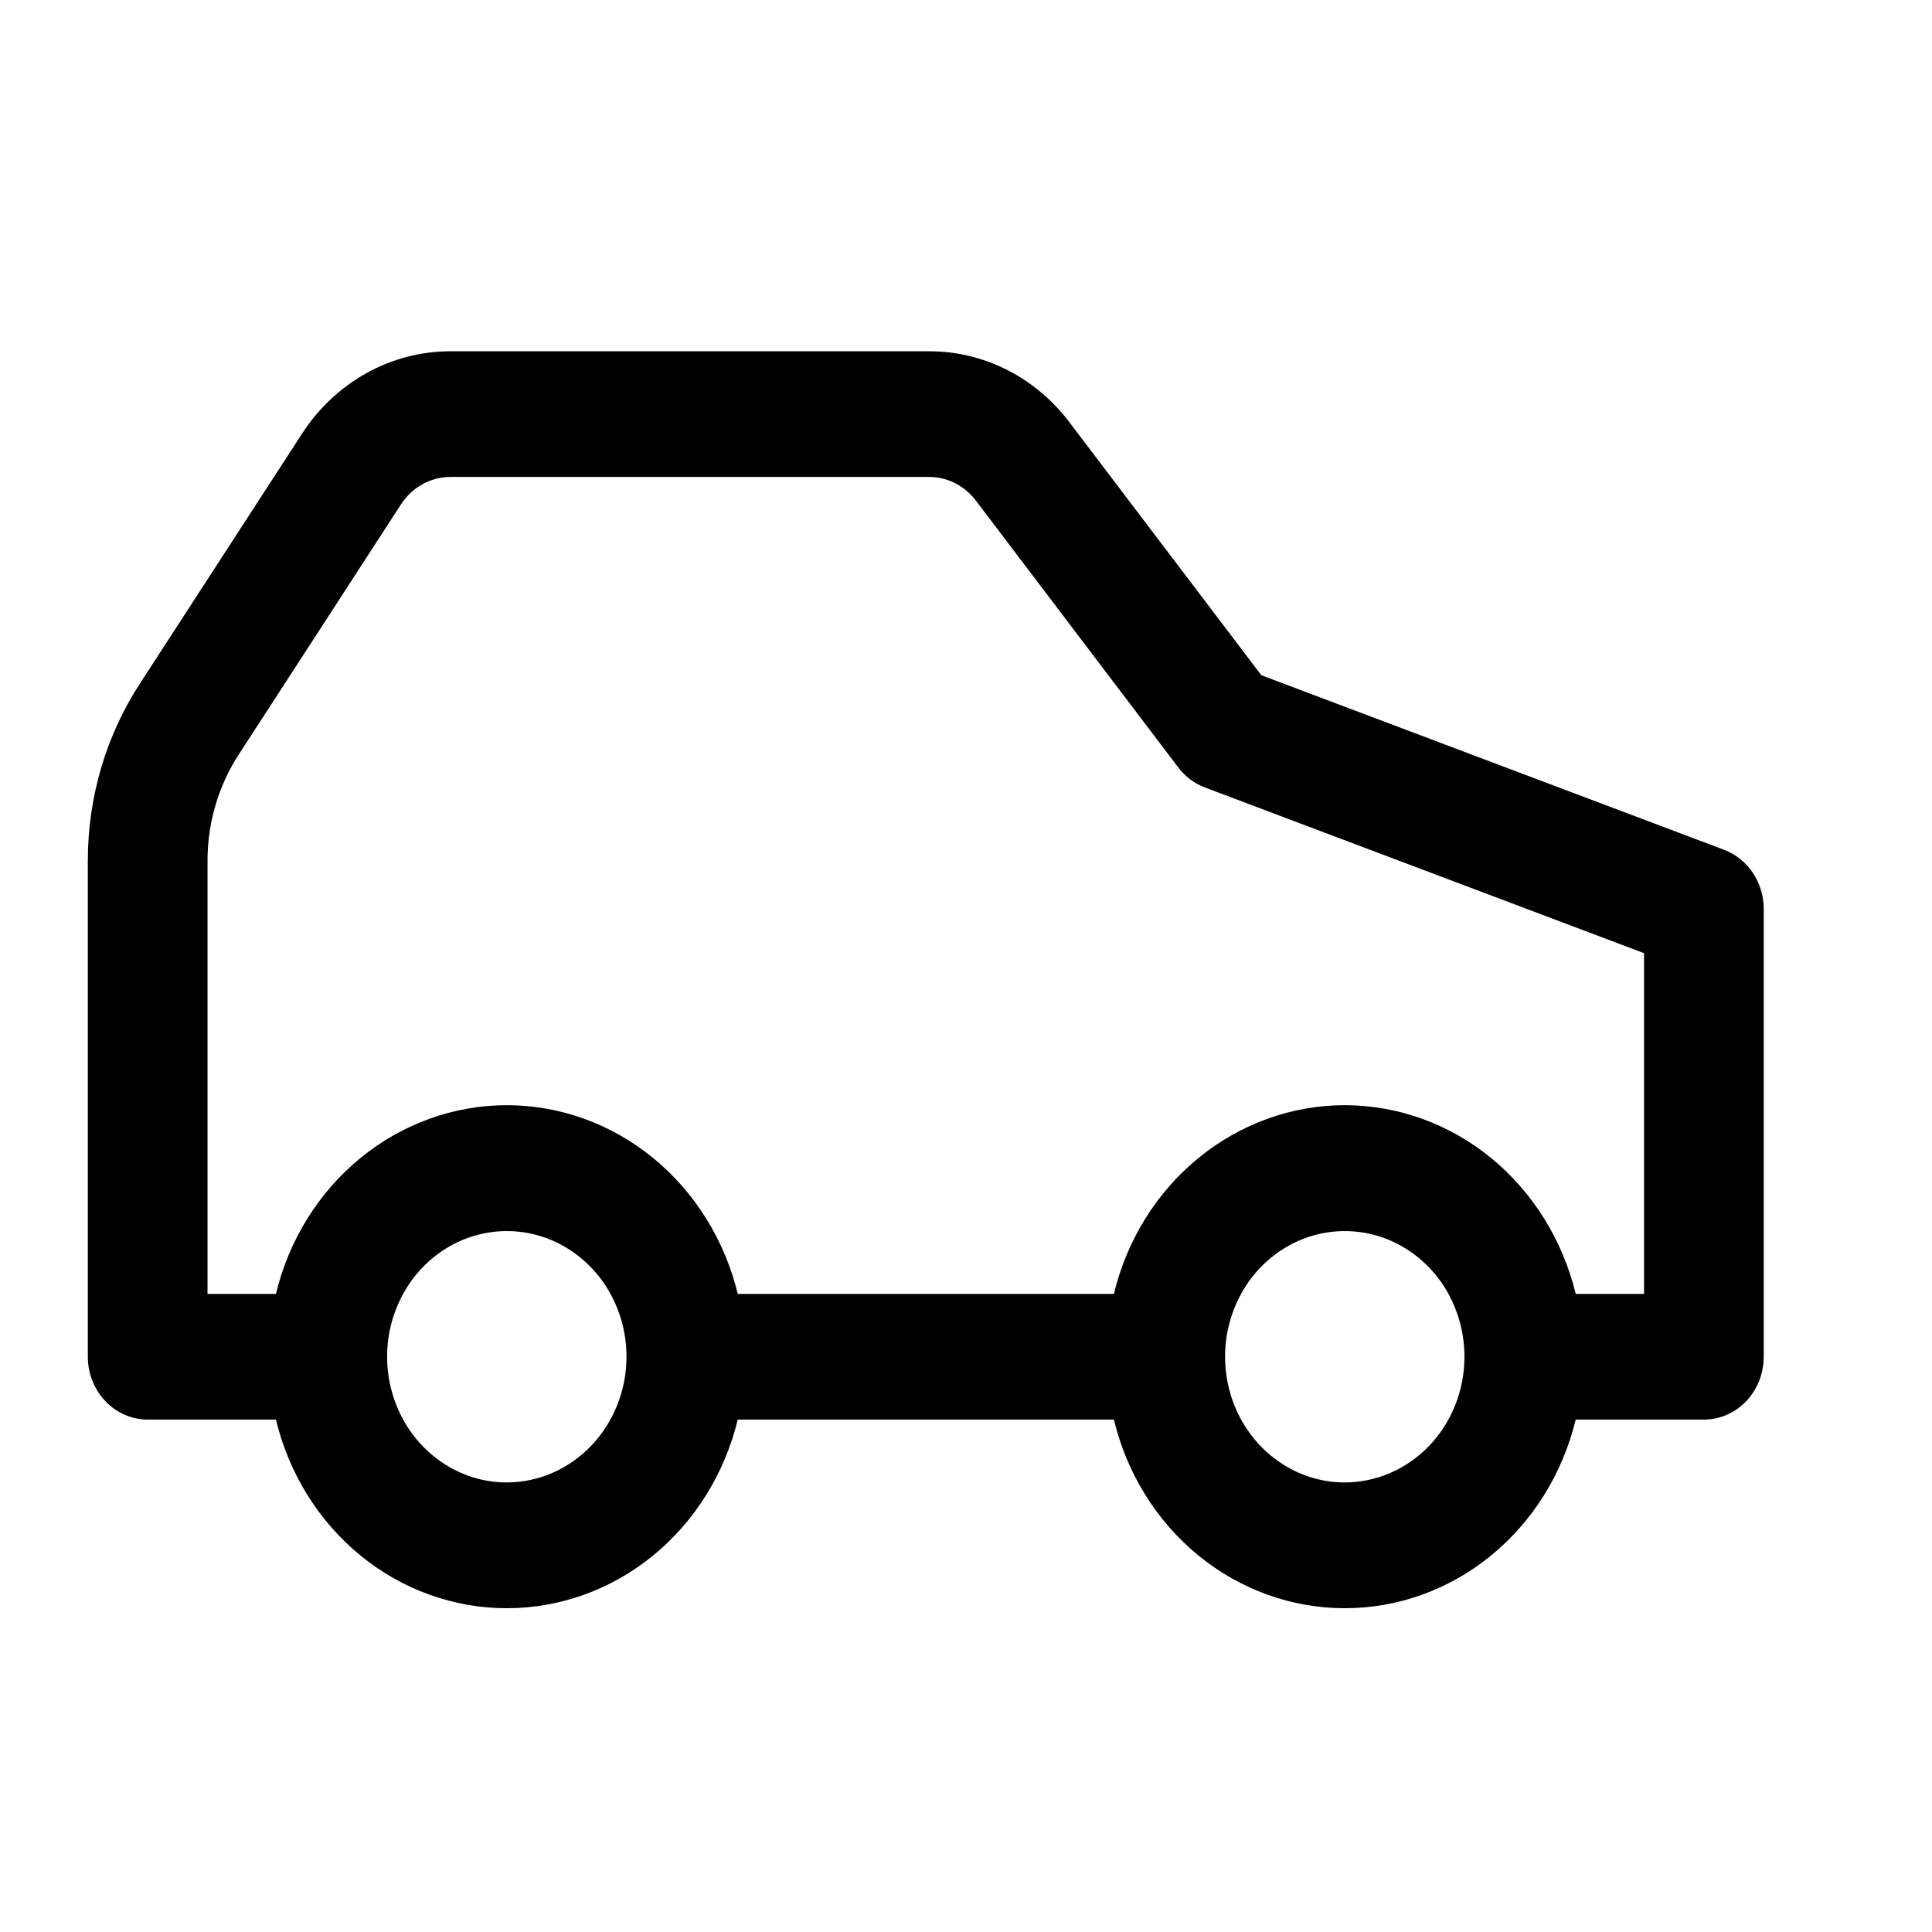 <svg width="22" height="22" viewBox="0 0 22 22" fill="none" xmlns="http://www.w3.org/2000/svg">
<path d="M19.633 9.677L14.363 7.689L12.16 4.785C11.969 4.539 11.727 4.341 11.454 4.205C11.18 4.07 10.882 3.999 10.579 4H5.129C4.796 4 4.467 4.085 4.173 4.249C3.878 4.413 3.626 4.649 3.439 4.939L1.59 7.789C1.205 8.382 1 9.083 1 9.801V15.449C1 15.639 1.072 15.821 1.2 15.955C1.327 16.09 1.501 16.165 1.682 16.165H3.142C3.29 16.779 3.629 17.324 4.105 17.713C4.581 18.102 5.168 18.313 5.771 18.313C6.375 18.313 6.961 18.102 7.437 17.713C7.913 17.324 8.252 16.779 8.401 16.165H12.684C12.832 16.779 13.171 17.324 13.647 17.713C14.124 18.102 14.71 18.313 15.313 18.313C15.917 18.313 16.503 18.102 16.979 17.713C17.455 17.324 17.794 16.779 17.943 16.165H19.403C19.584 16.165 19.757 16.09 19.885 15.955C20.012 15.821 20.084 15.639 20.084 15.449V10.351C20.084 10.204 20.041 10.06 19.96 9.939C19.88 9.819 19.765 9.727 19.633 9.677ZM5.771 16.881C5.501 16.881 5.238 16.797 5.014 16.639C4.79 16.482 4.615 16.259 4.512 15.997C4.409 15.736 4.382 15.448 4.434 15.17C4.487 14.893 4.617 14.637 4.807 14.437C4.998 14.237 5.241 14.101 5.505 14.046C5.77 13.991 6.044 14.019 6.293 14.127C6.542 14.236 6.755 14.419 6.905 14.654C7.054 14.89 7.134 15.166 7.134 15.449C7.134 15.829 6.99 16.192 6.734 16.461C6.479 16.729 6.132 16.88 5.771 16.881ZM15.313 16.881C15.044 16.881 14.78 16.797 14.556 16.639C14.332 16.482 14.157 16.259 14.054 15.997C13.951 15.736 13.924 15.448 13.976 15.17C14.029 14.893 14.159 14.637 14.349 14.437C14.54 14.237 14.783 14.101 15.047 14.046C15.312 13.991 15.586 14.019 15.835 14.127C16.084 14.236 16.297 14.419 16.447 14.654C16.596 14.89 16.676 15.166 16.676 15.449C16.676 15.829 16.532 16.193 16.277 16.461C16.021 16.729 15.675 16.88 15.313 16.881ZM18.721 14.734H17.943C17.794 14.12 17.455 13.575 16.979 13.186C16.503 12.797 15.917 12.585 15.313 12.585C14.71 12.585 14.124 12.797 13.647 13.186C13.171 13.575 12.832 14.12 12.684 14.734H8.401C8.252 14.12 7.913 13.575 7.437 13.186C6.961 12.797 6.375 12.585 5.771 12.585C5.168 12.585 4.581 12.797 4.105 13.186C3.629 13.575 3.29 14.12 3.142 14.734H2.363V9.801C2.363 9.37 2.487 8.949 2.718 8.593L4.565 5.745C4.628 5.648 4.712 5.569 4.81 5.514C4.908 5.46 5.018 5.431 5.129 5.431H10.579C10.678 5.431 10.776 5.453 10.866 5.497C10.956 5.541 11.036 5.605 11.1 5.684L13.417 8.739C13.496 8.843 13.601 8.922 13.72 8.967L18.721 10.854V14.734Z" fill="black"/>
</svg>

